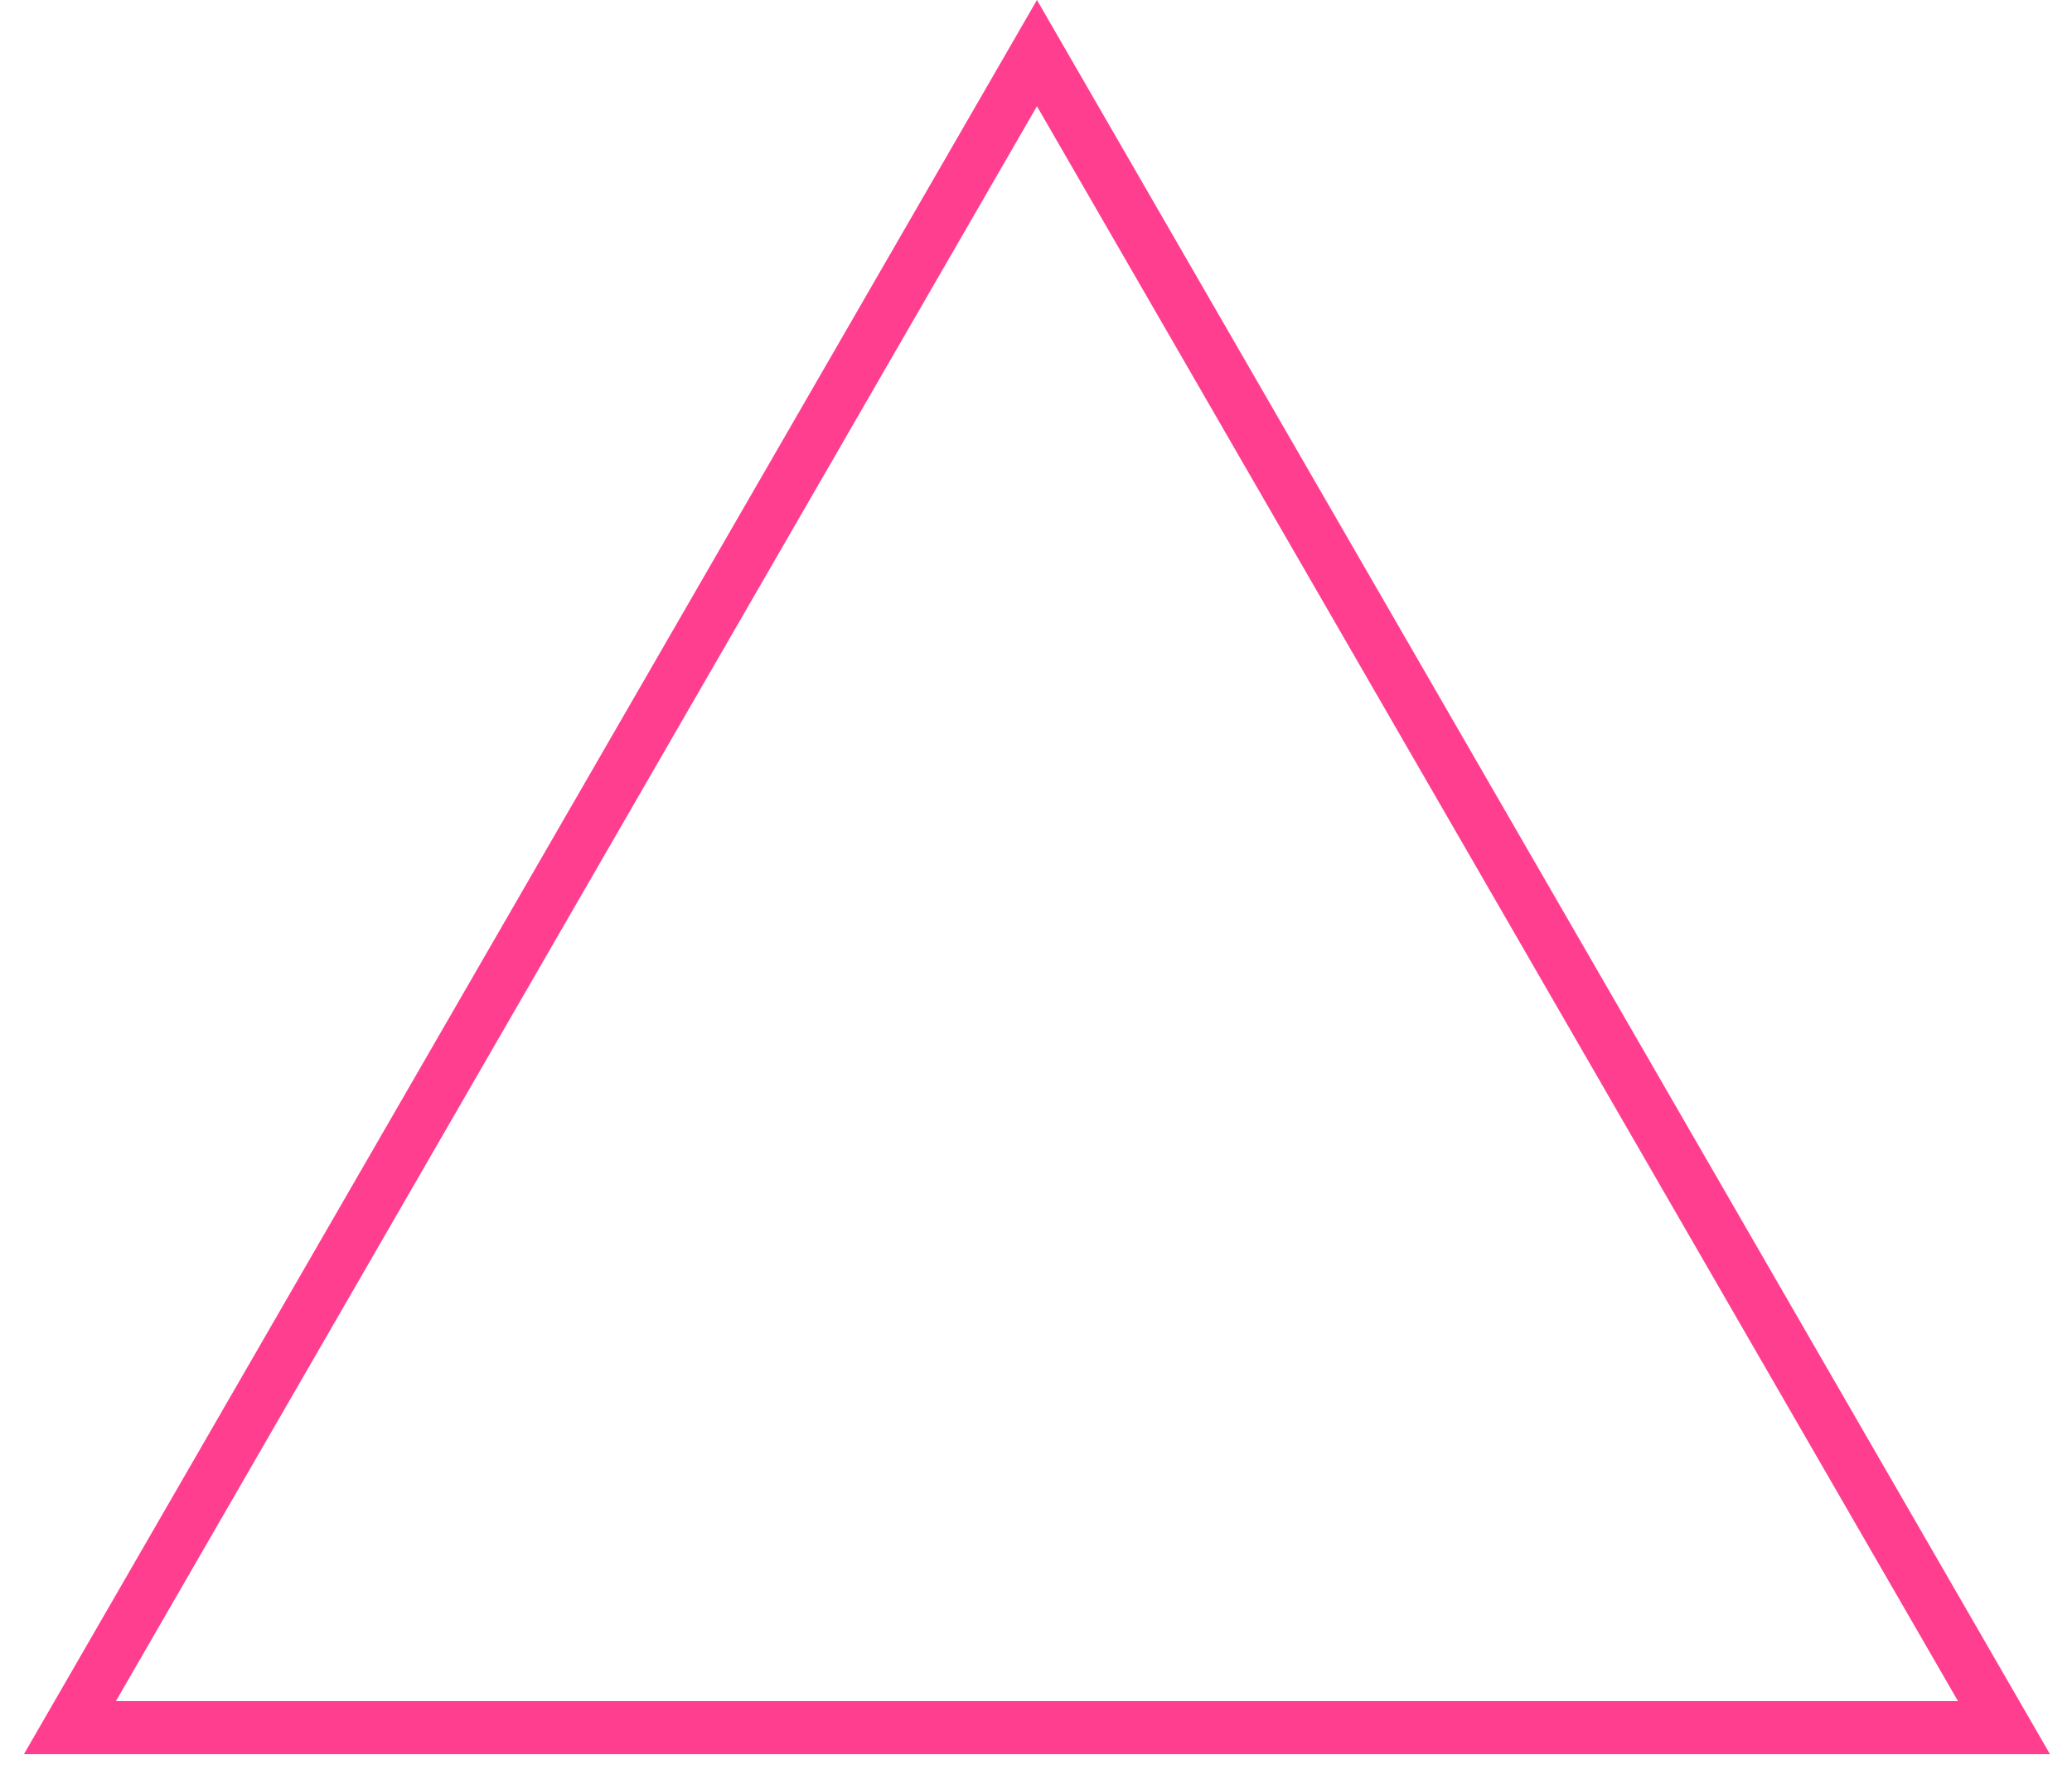 <svg width="78" height="67" viewBox="0 0 78 67" fill="none" xmlns="http://www.w3.org/2000/svg">
<path d="M7.632 65.053L44.036 2L80.44 65.053H7.632Z" transform="translate(-5)" stroke="#FF3E8F" stroke-width="2"/>
</svg>
